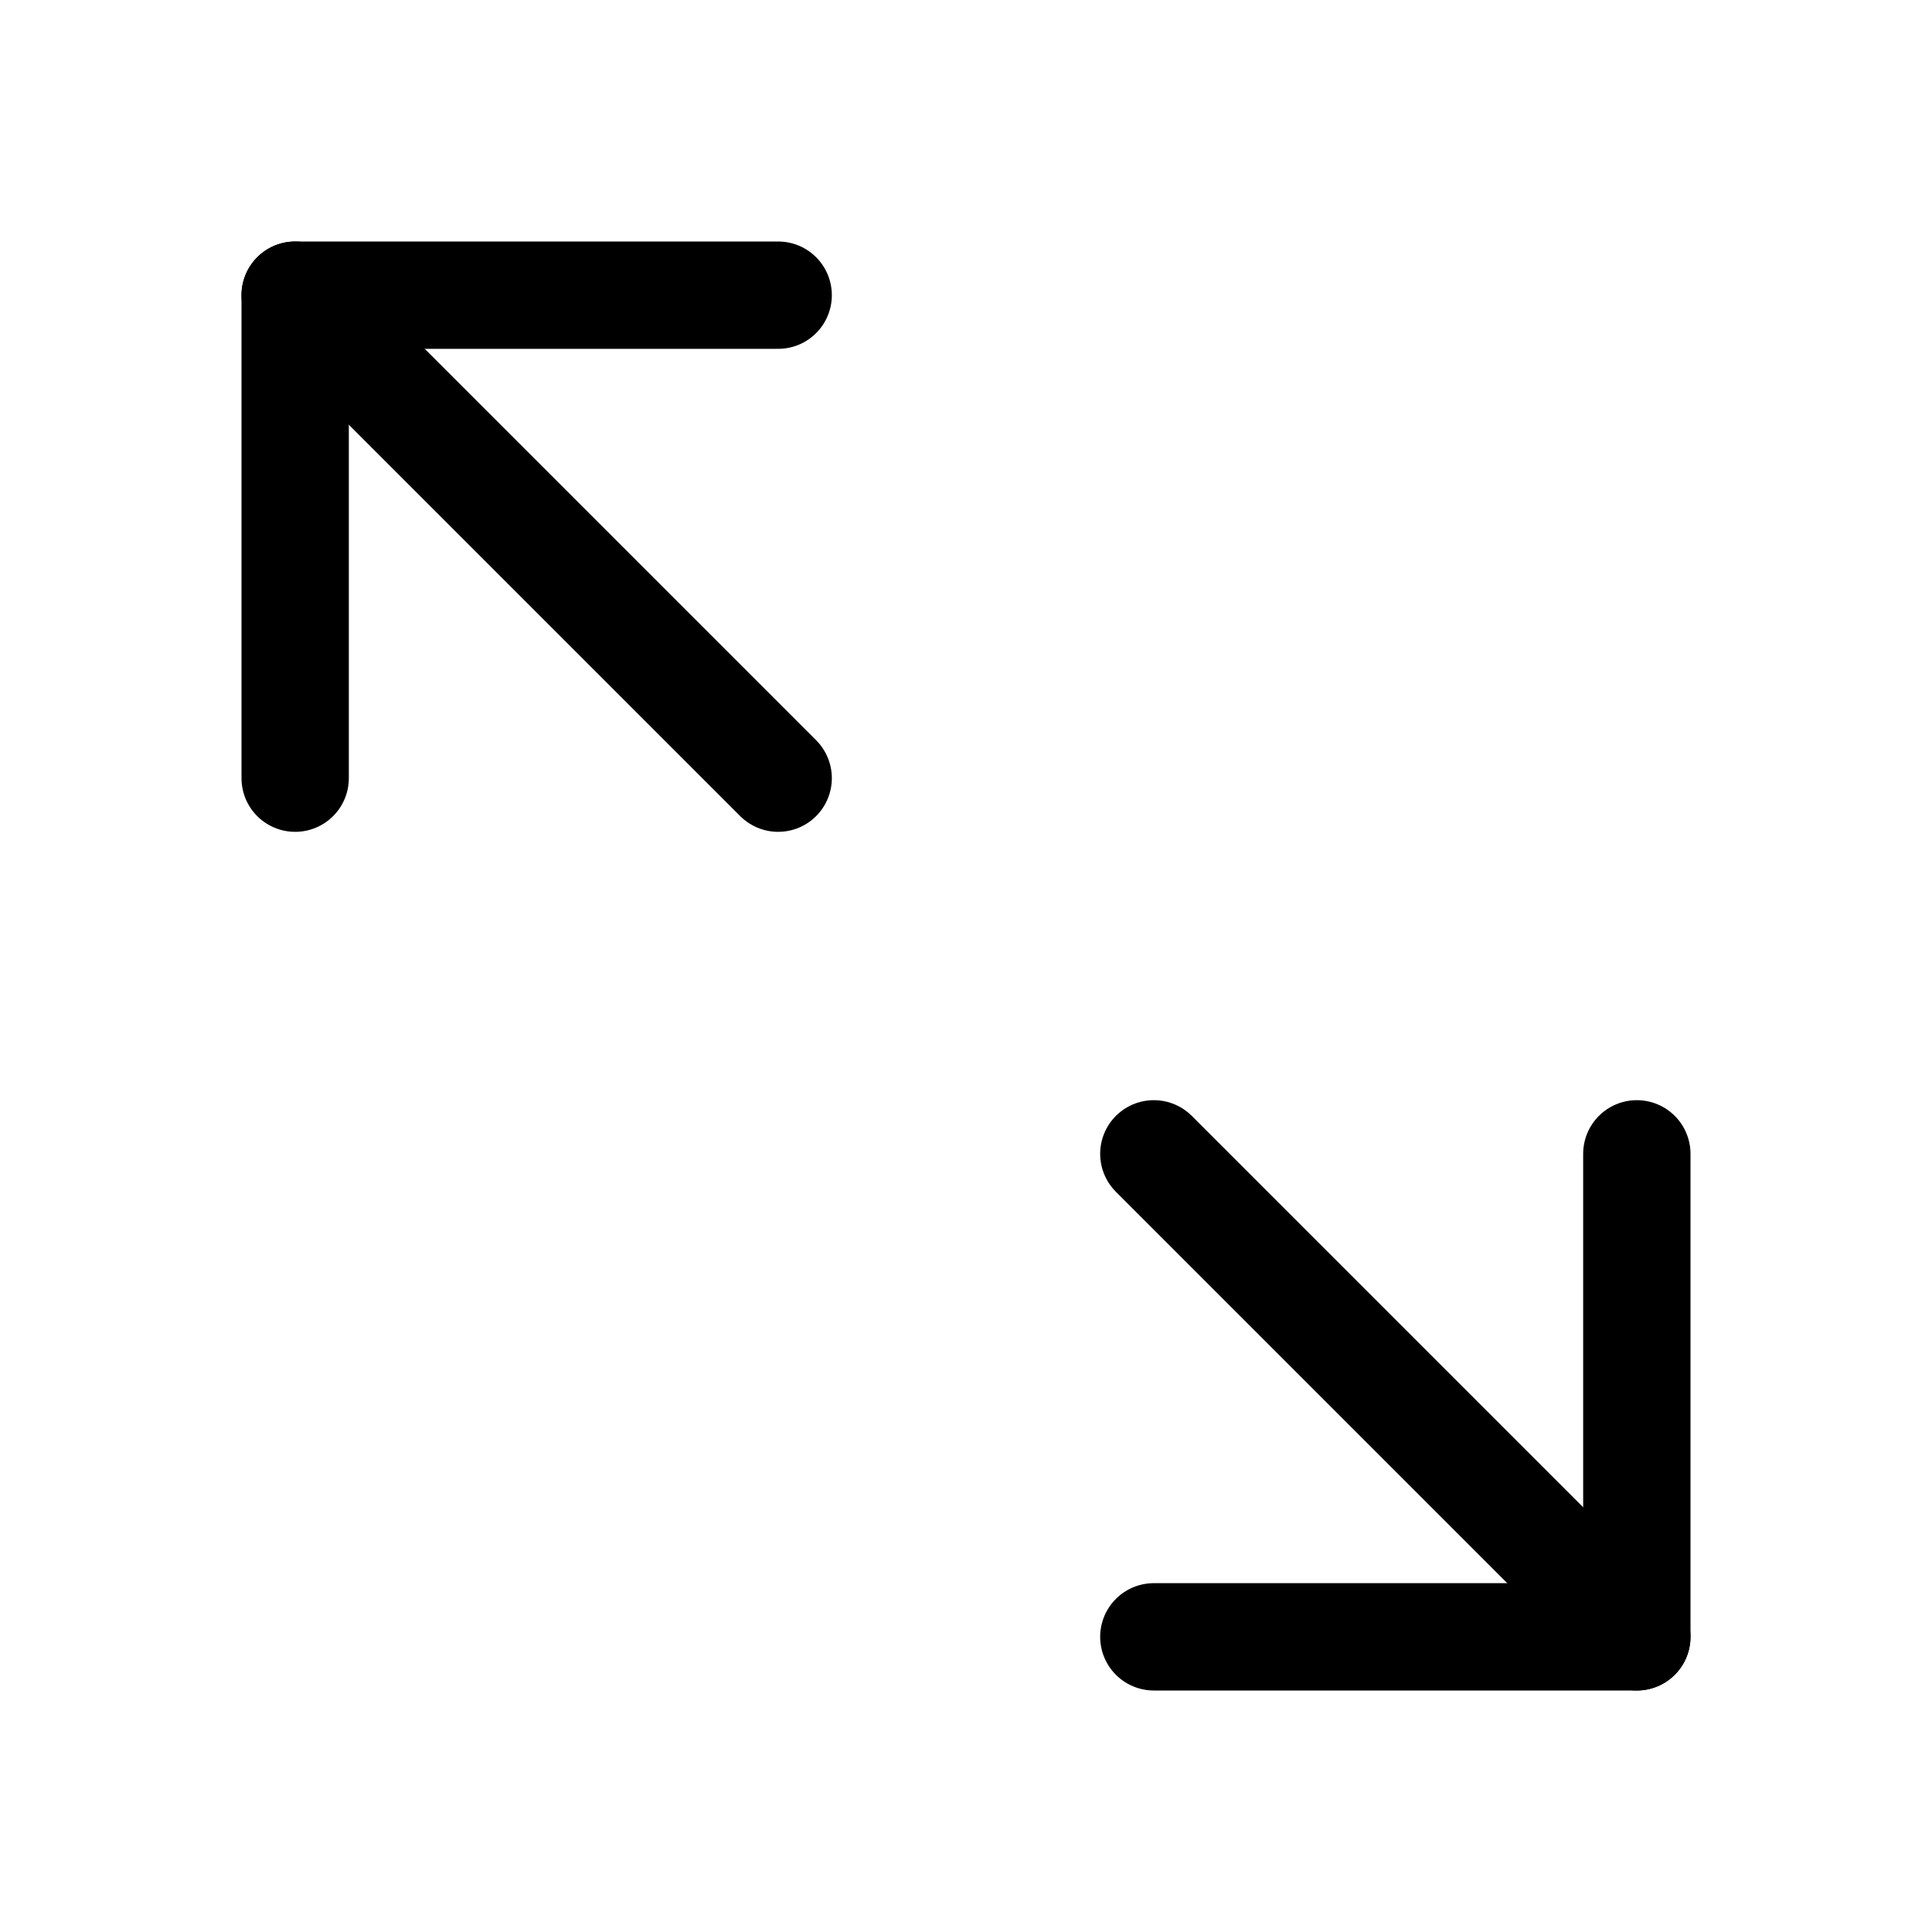 <svg xmlns="http://www.w3.org/2000/svg" height="18" width="18" viewBox="0 0 18 18"><title>arrows expand diagonal 2</title><g fill="none" stroke="currentColor" class="nc-icon-wrapper"><polyline points="7.25 2.75 2.75 2.75 2.75 7.25" stroke-linecap="round" stroke-linejoin="round"></polyline><line x1="2.75" y1="2.75" x2="7.25" y2="7.25" stroke-linecap="round" stroke-linejoin="round"></line><polyline points="15.25 10.75 15.25 15.25 10.75 15.25" stroke-linecap="round" stroke-linejoin="round" stroke="currentColor"></polyline><line x1="15.25" y1="15.25" x2="10.75" y2="10.75" stroke-linecap="round" stroke-linejoin="round" stroke="currentColor"></line></g></svg>